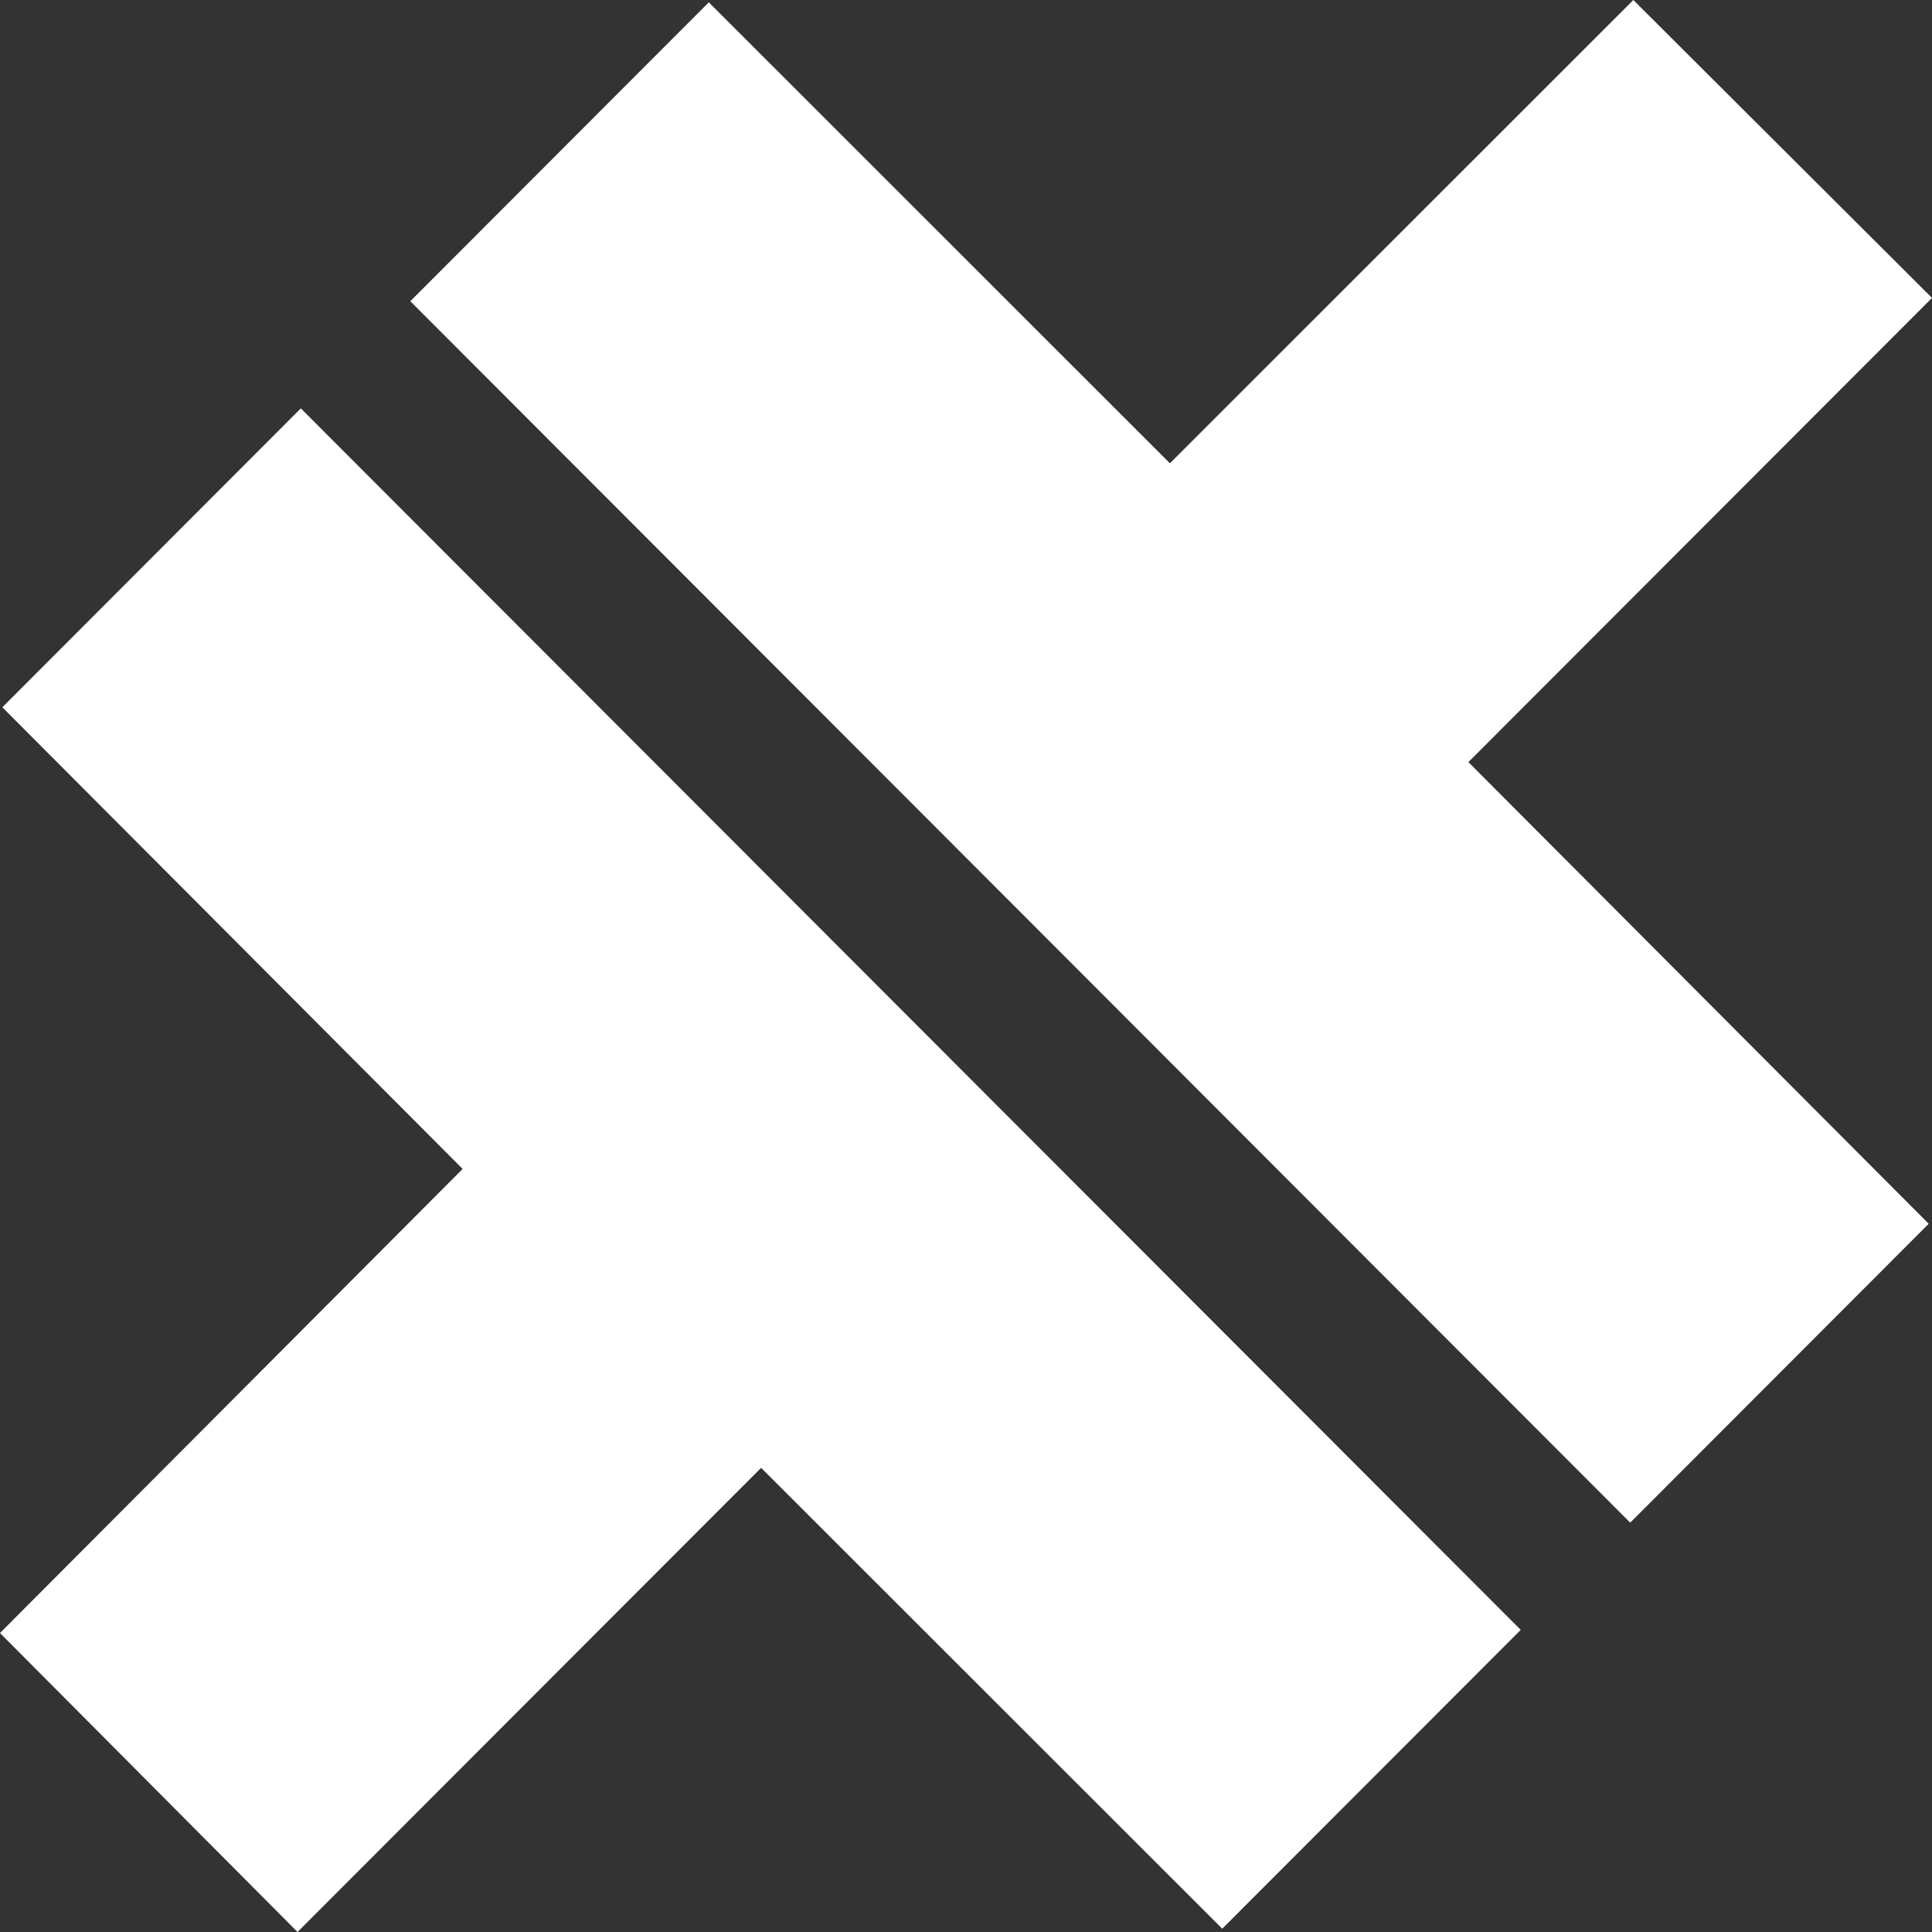 <svg xmlns="http://www.w3.org/2000/svg" width="24" height="24" viewBox="0 0 24 24">
  <rect x="0" y="0" width="24" height="24" fill="#333333" stroke="none"/>
  <g fill-rule="evenodd">
    <polygon fill="#fff" fill-rule="nonzero" points="3.737 5.073 18.891 20.247 15.183 23.959 9.455 18.234 3.696 24 0 20.286 5.747 14.521 .029 8.786"/>
    <polygon fill="#fff" points="20.29 0 24 3.701 18.241 9.467 23.959 15.202 20.251 18.915 5.097 3.742 8.805 .029 14.533 5.755"/>
  </g>
</svg>

